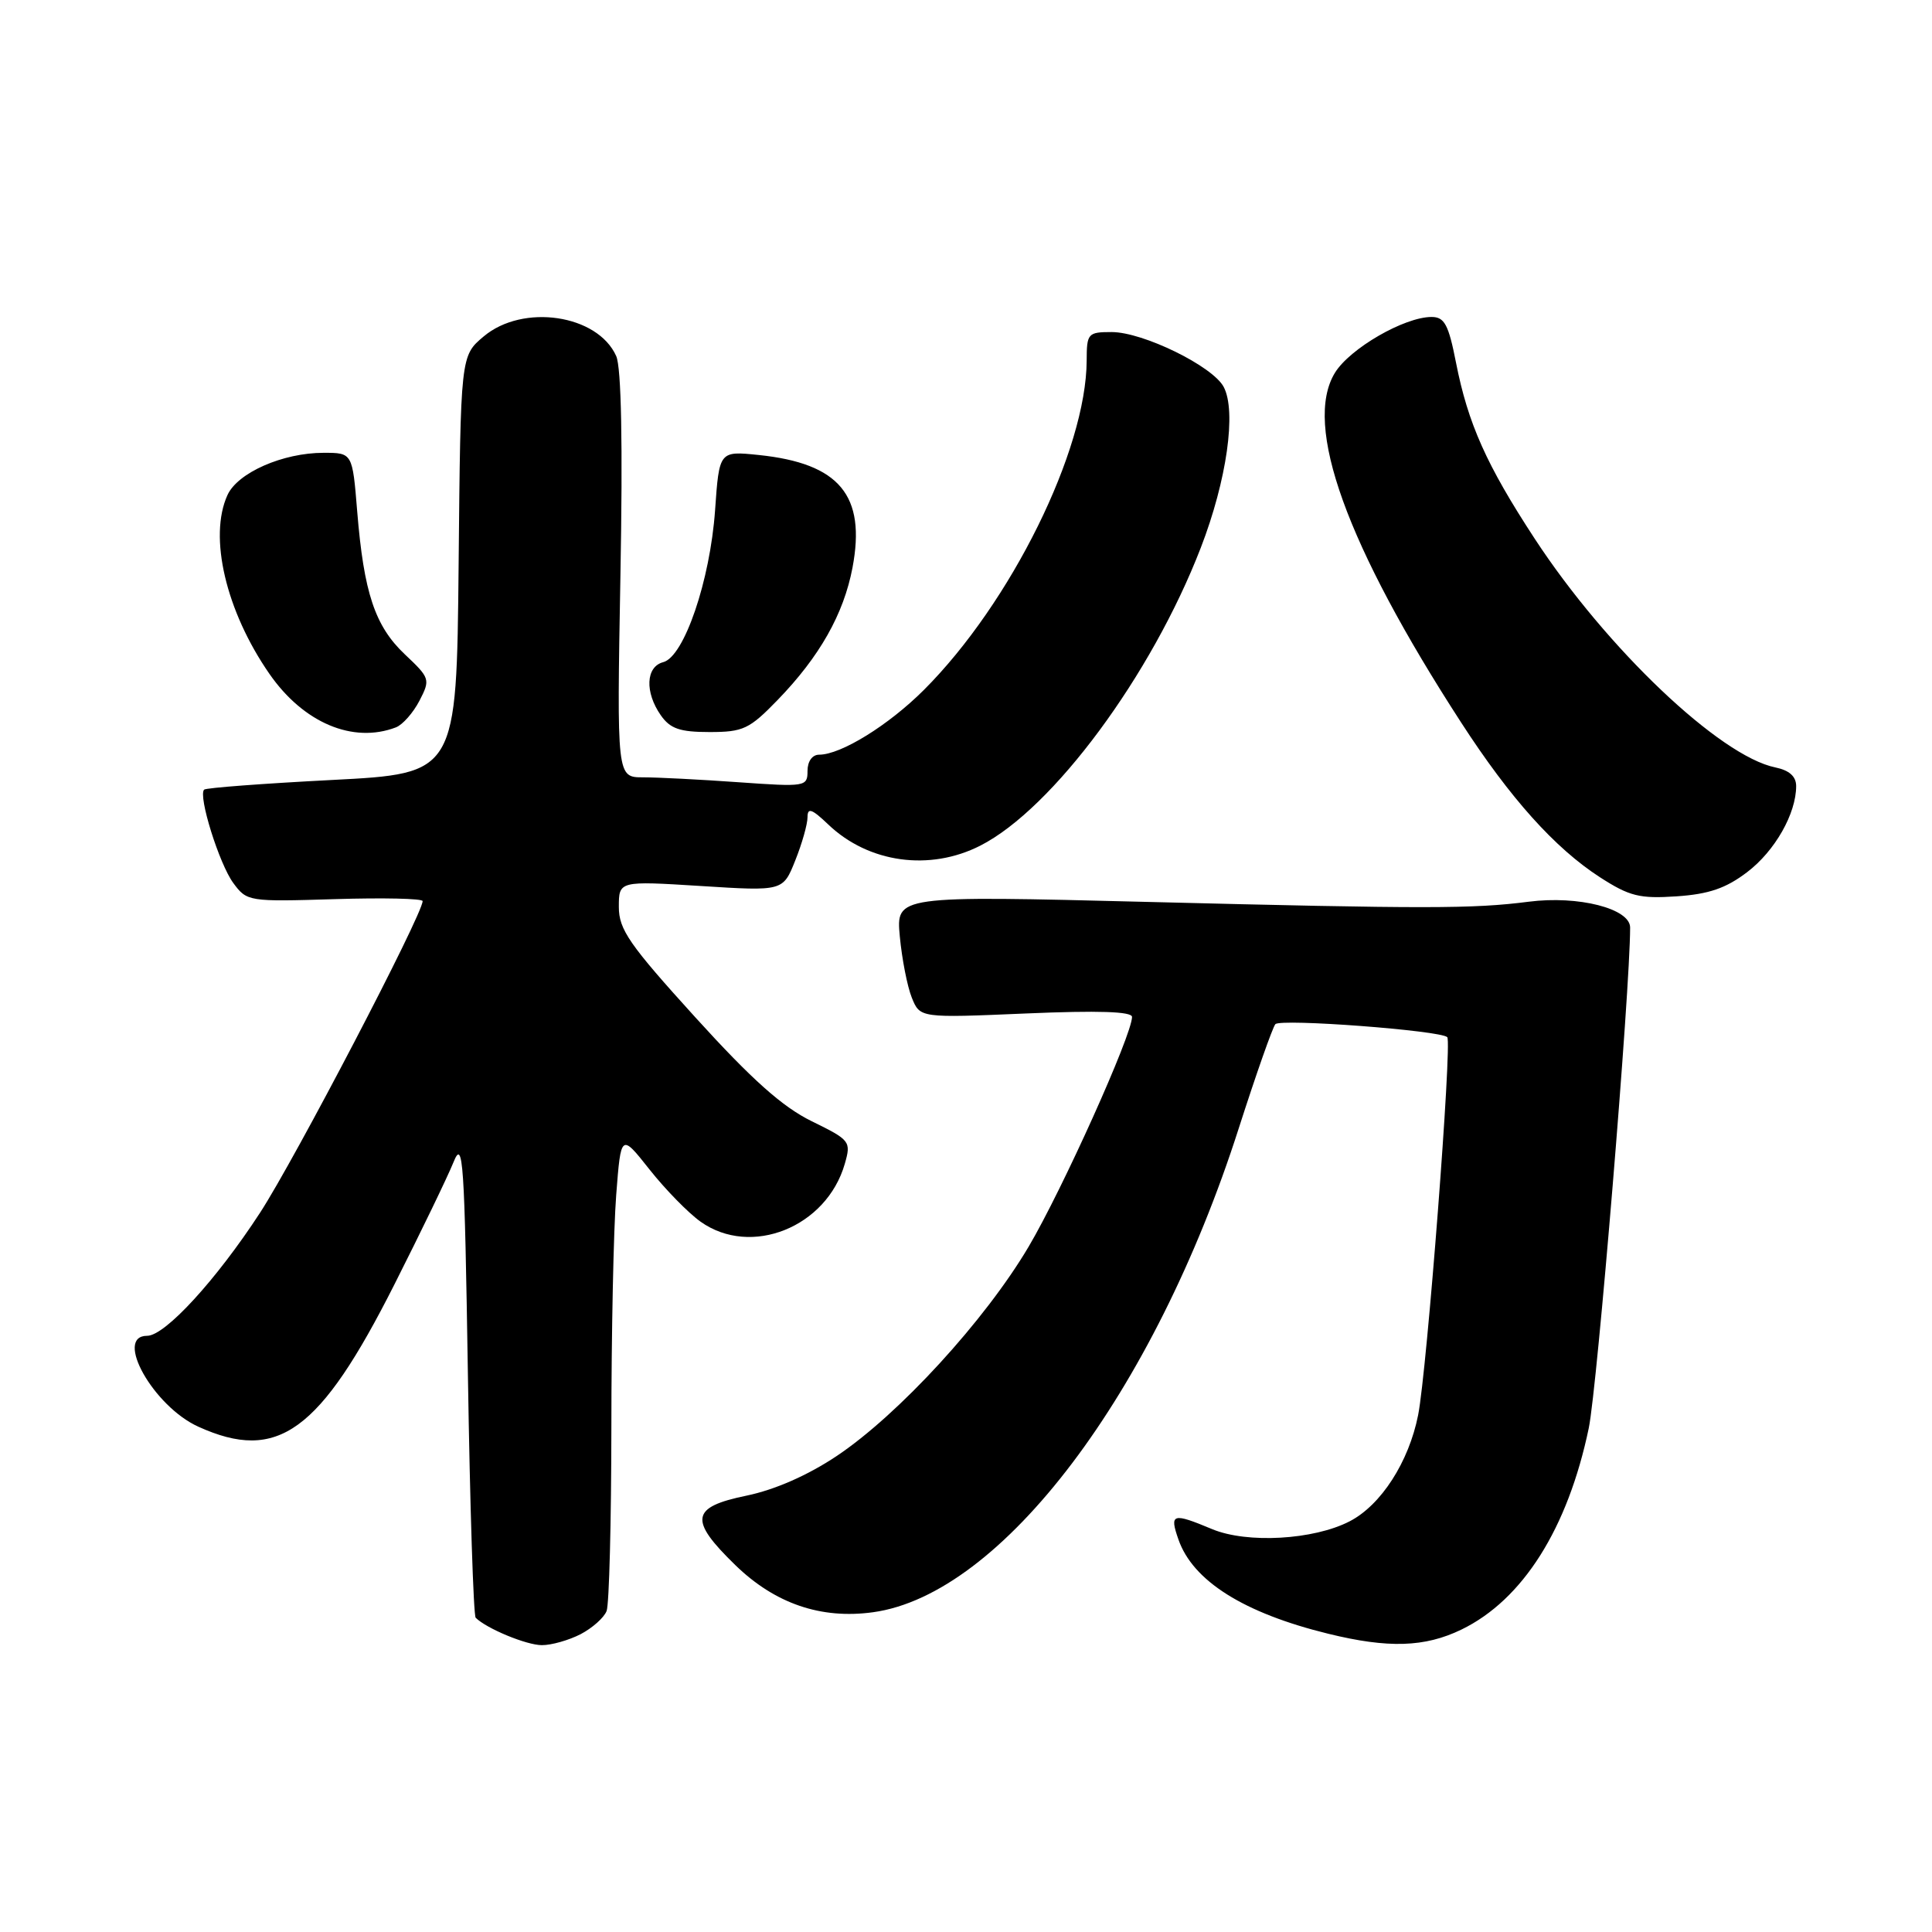 <?xml version="1.0" encoding="UTF-8" standalone="no"?>
<!DOCTYPE svg PUBLIC "-//W3C//DTD SVG 1.1//EN" "http://www.w3.org/Graphics/SVG/1.1/DTD/svg11.dtd" >
<svg xmlns="http://www.w3.org/2000/svg" xmlns:xlink="http://www.w3.org/1999/xlink" version="1.1" viewBox="0 0 256 256">
 <g >
 <path fill="currentColor"
d=" M 76.93 216.54 C 78.48 215.73 80.04 214.35 80.38 213.46 C 80.72 212.56 81.00 201.64 81.01 189.17 C 81.01 176.70 81.30 162.83 81.65 158.34 C 82.28 150.18 82.28 150.18 86.07 154.97 C 88.16 157.61 91.20 160.72 92.83 161.88 C 99.51 166.63 109.53 162.61 111.94 154.21 C 112.79 151.24 112.66 151.07 107.56 148.57 C 103.68 146.67 99.64 143.07 92.15 134.82 C 83.39 125.17 82.00 123.17 82.00 120.18 C 82.00 116.72 82.00 116.72 92.87 117.40 C 103.75 118.09 103.75 118.09 105.37 114.03 C 106.27 111.79 107.00 109.21 107.00 108.29 C 107.00 106.97 107.57 107.17 109.75 109.25 C 115.09 114.35 123.19 115.47 129.90 112.05 C 139.51 107.15 152.58 89.49 159.11 72.58 C 162.56 63.65 163.86 54.48 162.14 51.26 C 160.67 48.51 151.45 44.00 147.30 44.00 C 144.15 44.00 144.00 44.18 143.99 47.75 C 143.95 59.65 133.96 79.88 122.43 91.41 C 117.75 96.09 111.43 100.00 108.54 100.00 C 107.63 100.00 107.00 100.88 107.00 102.15 C 107.00 104.24 106.75 104.28 97.85 103.65 C 92.81 103.29 87.13 103.00 85.21 103.00 C 81.73 103.00 81.73 103.00 82.21 76.25 C 82.53 58.82 82.33 48.69 81.65 47.18 C 79.19 41.67 69.29 40.20 64.09 44.58 C 61.03 47.15 61.03 47.15 60.77 74.83 C 60.50 102.50 60.50 102.50 44.00 103.35 C 34.92 103.82 27.30 104.39 27.05 104.63 C 26.22 105.43 29.05 114.47 30.91 117.00 C 32.72 119.46 32.94 119.49 44.38 119.14 C 50.77 118.94 56.00 119.06 56.00 119.40 C 56.00 121.17 39.07 153.61 34.46 160.69 C 28.65 169.61 21.87 177.00 19.50 177.00 C 15.07 177.00 20.32 186.34 26.27 189.04 C 36.80 193.82 42.38 189.77 52.27 170.18 C 55.79 163.21 59.31 155.93 60.09 154.00 C 61.36 150.84 61.55 153.60 62.00 182.17 C 62.27 199.59 62.74 214.07 63.03 214.36 C 64.46 215.79 69.76 217.99 71.80 217.99 C 73.06 218.00 75.37 217.34 76.93 216.54 Z  M 193.64 215.93 C 201.77 211.99 207.74 202.55 210.52 189.23 C 211.65 183.78 216.00 131.19 216.00 122.90 C 216.00 120.39 209.13 118.64 202.58 119.48 C 195.17 120.43 189.11 120.44 152.11 119.51 C 118.73 118.67 118.73 118.67 119.23 124.09 C 119.51 127.06 120.22 130.71 120.82 132.20 C 121.91 134.89 121.91 134.89 135.96 134.29 C 145.56 133.88 150.00 134.03 150.00 134.75 C 150.00 137.12 140.78 157.60 136.30 165.19 C 130.52 174.97 119.07 187.45 110.85 192.94 C 107.03 195.49 102.68 197.40 98.92 198.18 C 91.52 199.70 91.26 201.38 97.44 207.39 C 102.69 212.49 108.79 214.58 115.68 213.63 C 132.72 211.29 152.89 184.62 164.13 149.54 C 166.43 142.37 168.62 136.15 168.99 135.71 C 169.66 134.94 190.88 136.54 191.77 137.43 C 192.43 138.09 189.08 181.61 187.91 187.50 C 186.68 193.71 183.00 199.43 178.84 201.58 C 174.07 204.05 165.26 204.55 160.62 202.62 C 155.36 200.42 154.94 200.54 156.15 203.99 C 158.06 209.49 164.82 213.74 176.00 216.48 C 183.94 218.43 188.79 218.28 193.64 215.93 Z  M 231.51 115.56 C 235.19 112.76 238.00 107.81 238.00 104.16 C 238.00 102.88 237.09 102.07 235.25 101.69 C 227.89 100.19 212.87 85.92 203.35 71.37 C 196.97 61.62 194.52 56.14 192.93 48.06 C 191.94 43.00 191.40 42.00 189.69 42.00 C 186.09 42.00 178.87 46.17 176.89 49.39 C 172.64 56.31 178.39 72.25 193.61 95.74 C 200.11 105.78 206.02 112.37 212.00 116.24 C 215.91 118.76 217.25 119.10 222.15 118.77 C 226.44 118.48 228.70 117.70 231.51 115.56 Z  M 52.46 96.38 C 53.35 96.04 54.75 94.45 55.58 92.85 C 57.04 90.03 56.98 89.85 53.65 86.71 C 49.68 82.96 48.21 78.54 47.33 67.75 C 46.70 60.00 46.70 60.00 42.87 60.00 C 37.48 60.00 31.49 62.63 30.14 65.60 C 27.62 71.12 29.93 80.97 35.70 89.29 C 40.20 95.78 46.77 98.56 52.46 96.38 Z  M 103.04 92.75 C 108.60 87.01 111.79 81.38 112.96 75.22 C 114.77 65.65 111.24 61.40 100.54 60.29 C 95.30 59.75 95.30 59.75 94.75 67.63 C 94.09 76.92 90.65 87.02 87.88 87.74 C 85.57 88.34 85.42 91.72 87.56 94.78 C 88.81 96.56 90.08 97.00 94.02 97.00 C 98.48 97.00 99.30 96.61 103.04 92.75 Z "/>
</g>
</svg>
